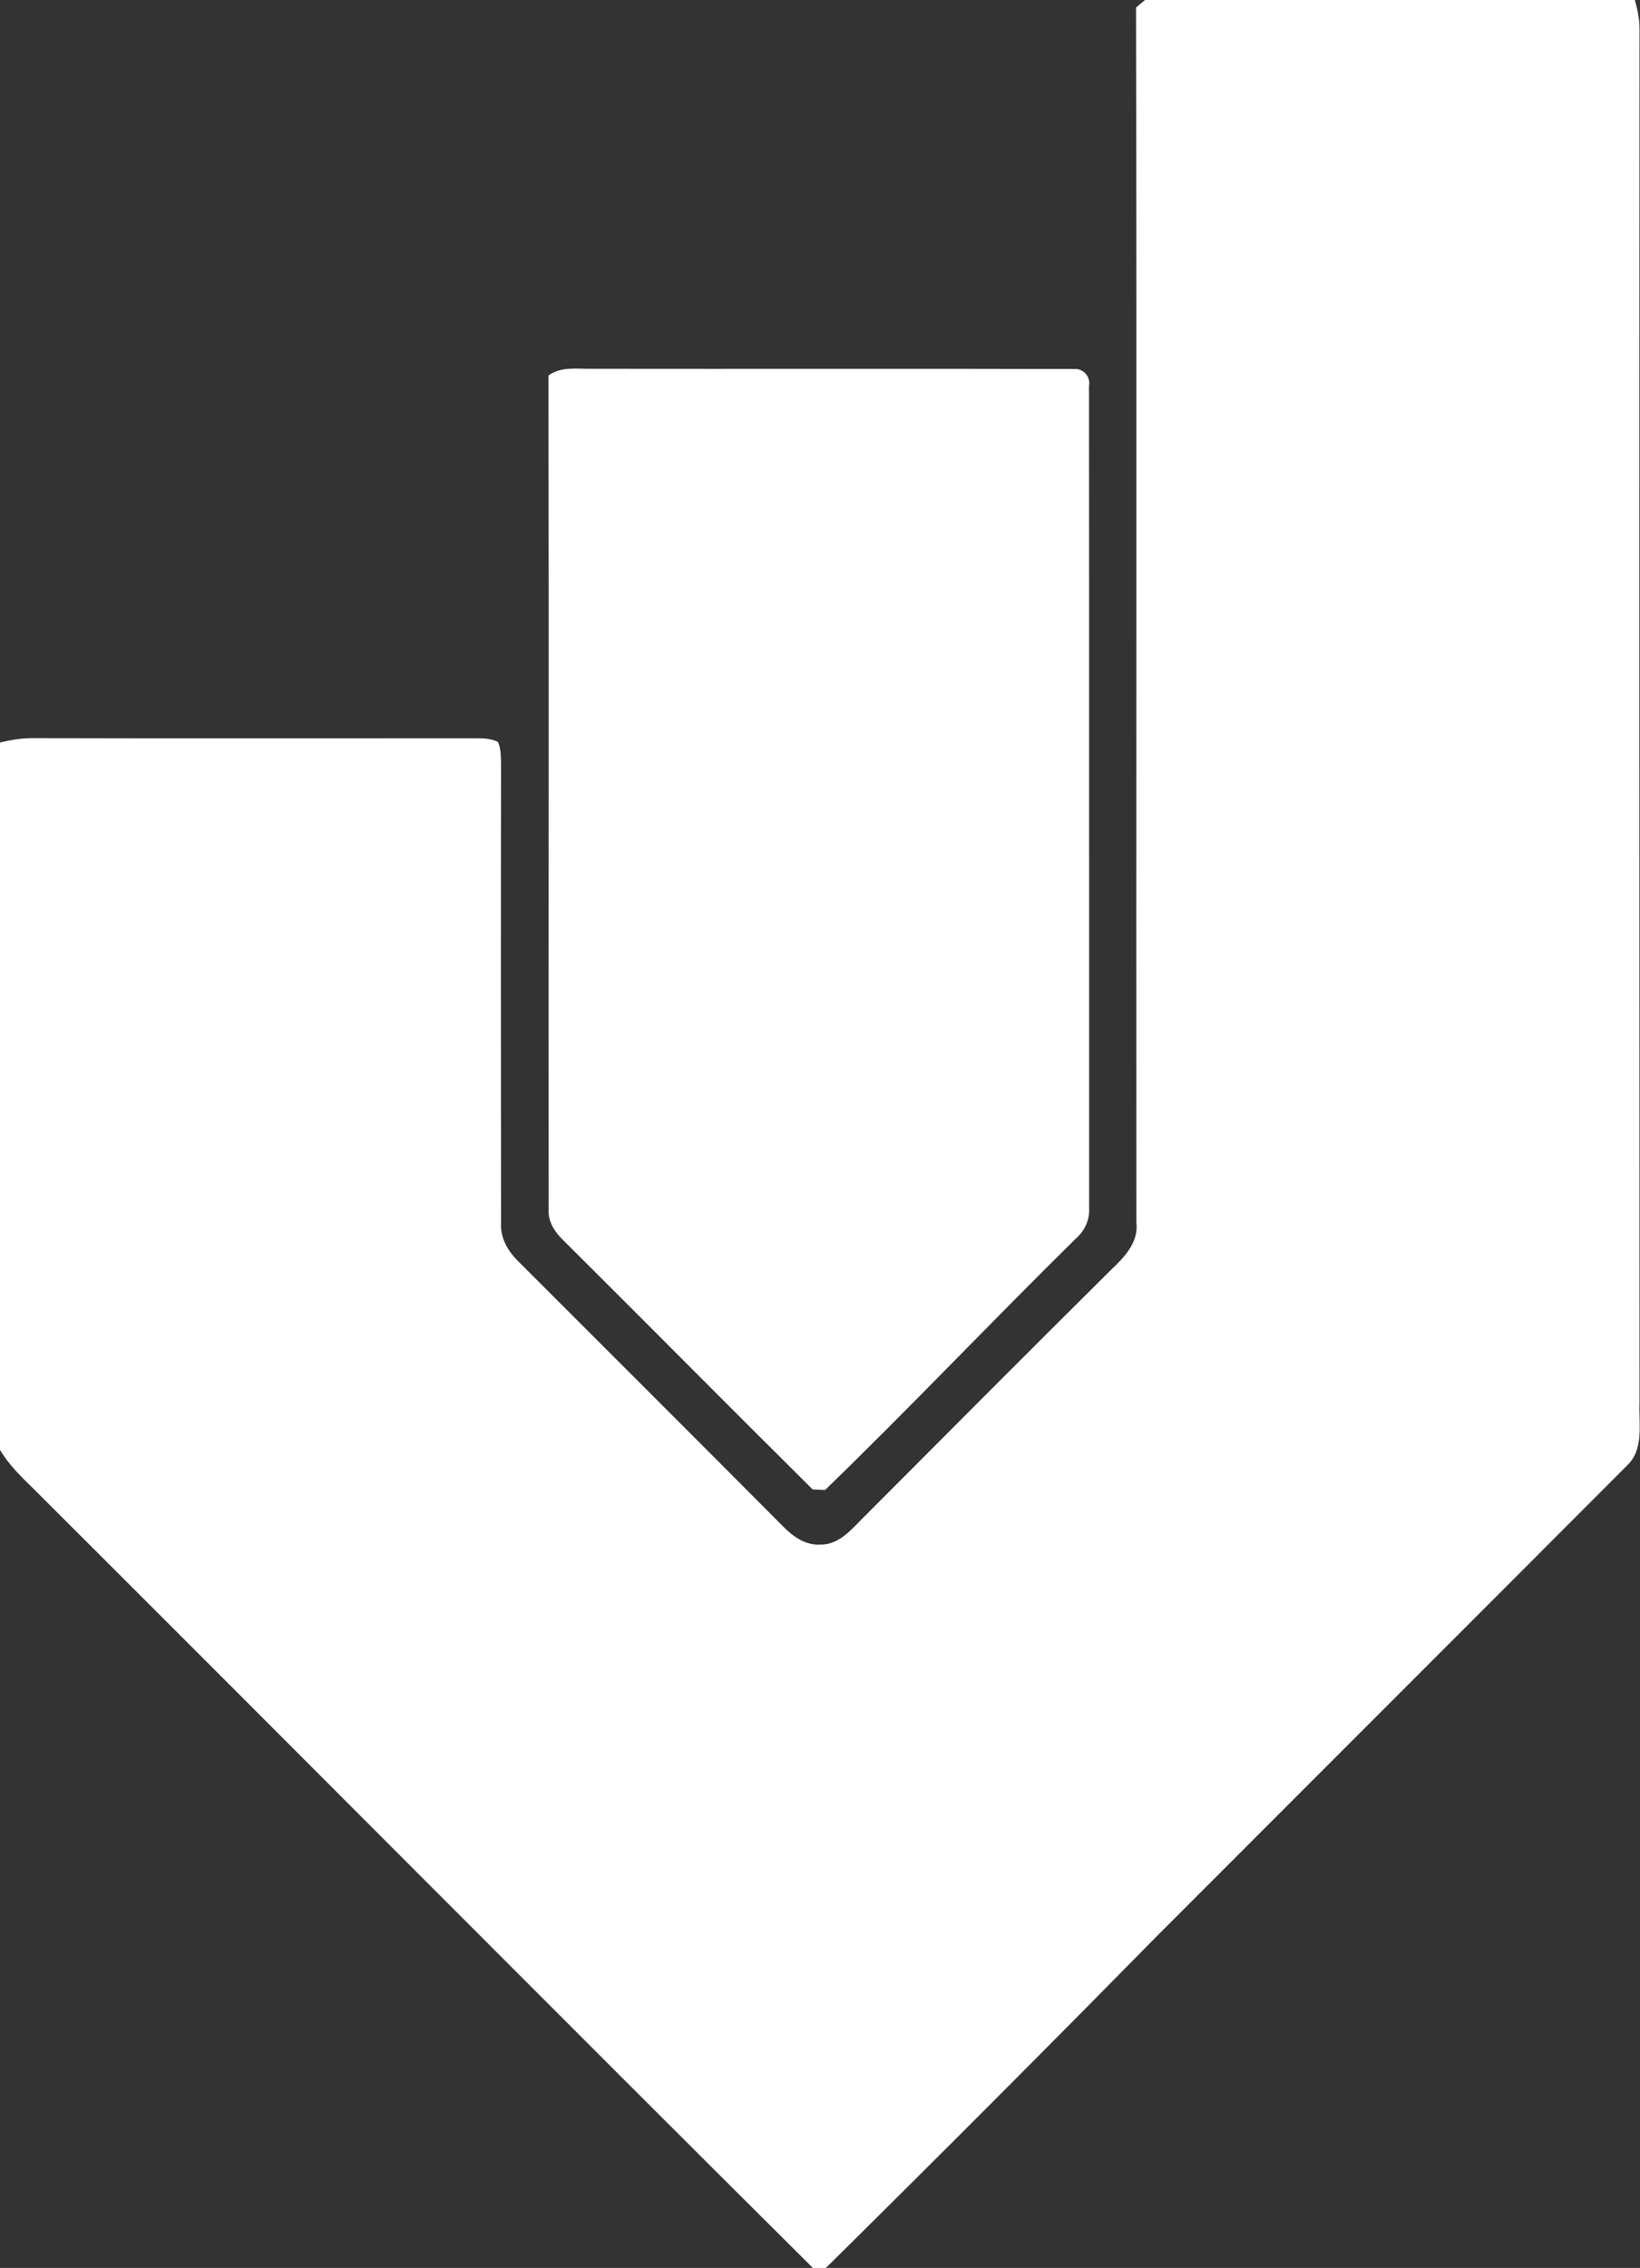 <svg version="1.2" xmlns="http://www.w3.org/2000/svg" viewBox="0 0 1343 1856" width="1343" height="1856">
	<rect x="0" y="0" width="1343" height="1856" fill="#333333" stroke="none"/>
	<title>Bahri logo 2012-svg</title>
	<style>
		.s0 { fill: #ffffff } 
	</style>
	<g id="#21476cff">
		<path id="Layer" class="s0" d="m937.7 0h401.1c2.1 7.6 3.8 15.3 3.8 23.2c-0.2 375.2-0.1 750.4 0 1125.5c-0.6 17.1 3.7 37.5-10.2 50.6c-128.2 128.5-256.7 256.7-385 385.1c-89.7 91.2-180.1 181.7-271.1 271.6h-10.6c-213.2-211.8-425-425.1-637.9-637.3c-10.1-9.9-20.6-19.9-27.8-32.2v-578.9c8.9-2.1 18-3.6 27.2-3.5c121.3 0.3 242.6 0.1 363.9 0.1c5.7 0 11.6 0.4 16.7 3c2.5 5.6 2.3 11.8 2.5 17.7c-0.2 125.3-0.1 250.6 0 375.9c-0.7 12.3 5.7 23.3 14.3 31.6c72.4 72.4 145 144.7 217.2 217.3c7.9 8 18.2 15.1 30 14.3c16.2 0.3 26.5-13.8 37-23.9c66.9-67.1 133.8-134.2 201.1-201c10.7-10.1 22.6-22.4 20.7-38.6c-0.3-331.4 0.4-662.9-0.3-994.3c1.9-1.6 5.5-4.7 7.4-6.2z" />
	</g>
	<g id="#a8a9adff">
		<path id="Layer" class="s0" d="m449.1 307.3c10.4-7.6 23.5-5.3 35.4-5.5c131.6 0.2 263.2-0.2 394.8 0.2c7.8-0.8 14 6.3 12.5 13.9c0.2 224.2 0 448.4 0.1 672.6c0.6 9.7-3.7 18.9-11 25.2c-69 67.9-135.6 138.2-205.2 205.6c-2.5-0.1-7.6-0.3-10.2-0.4c-68.2-67.6-135.8-135.9-203.9-203.6c-7-6.6-12.9-15.3-12.3-25.3c-0.2-227.6 0.3-455.1-0.2-682.7z" />
	</g>
</svg>